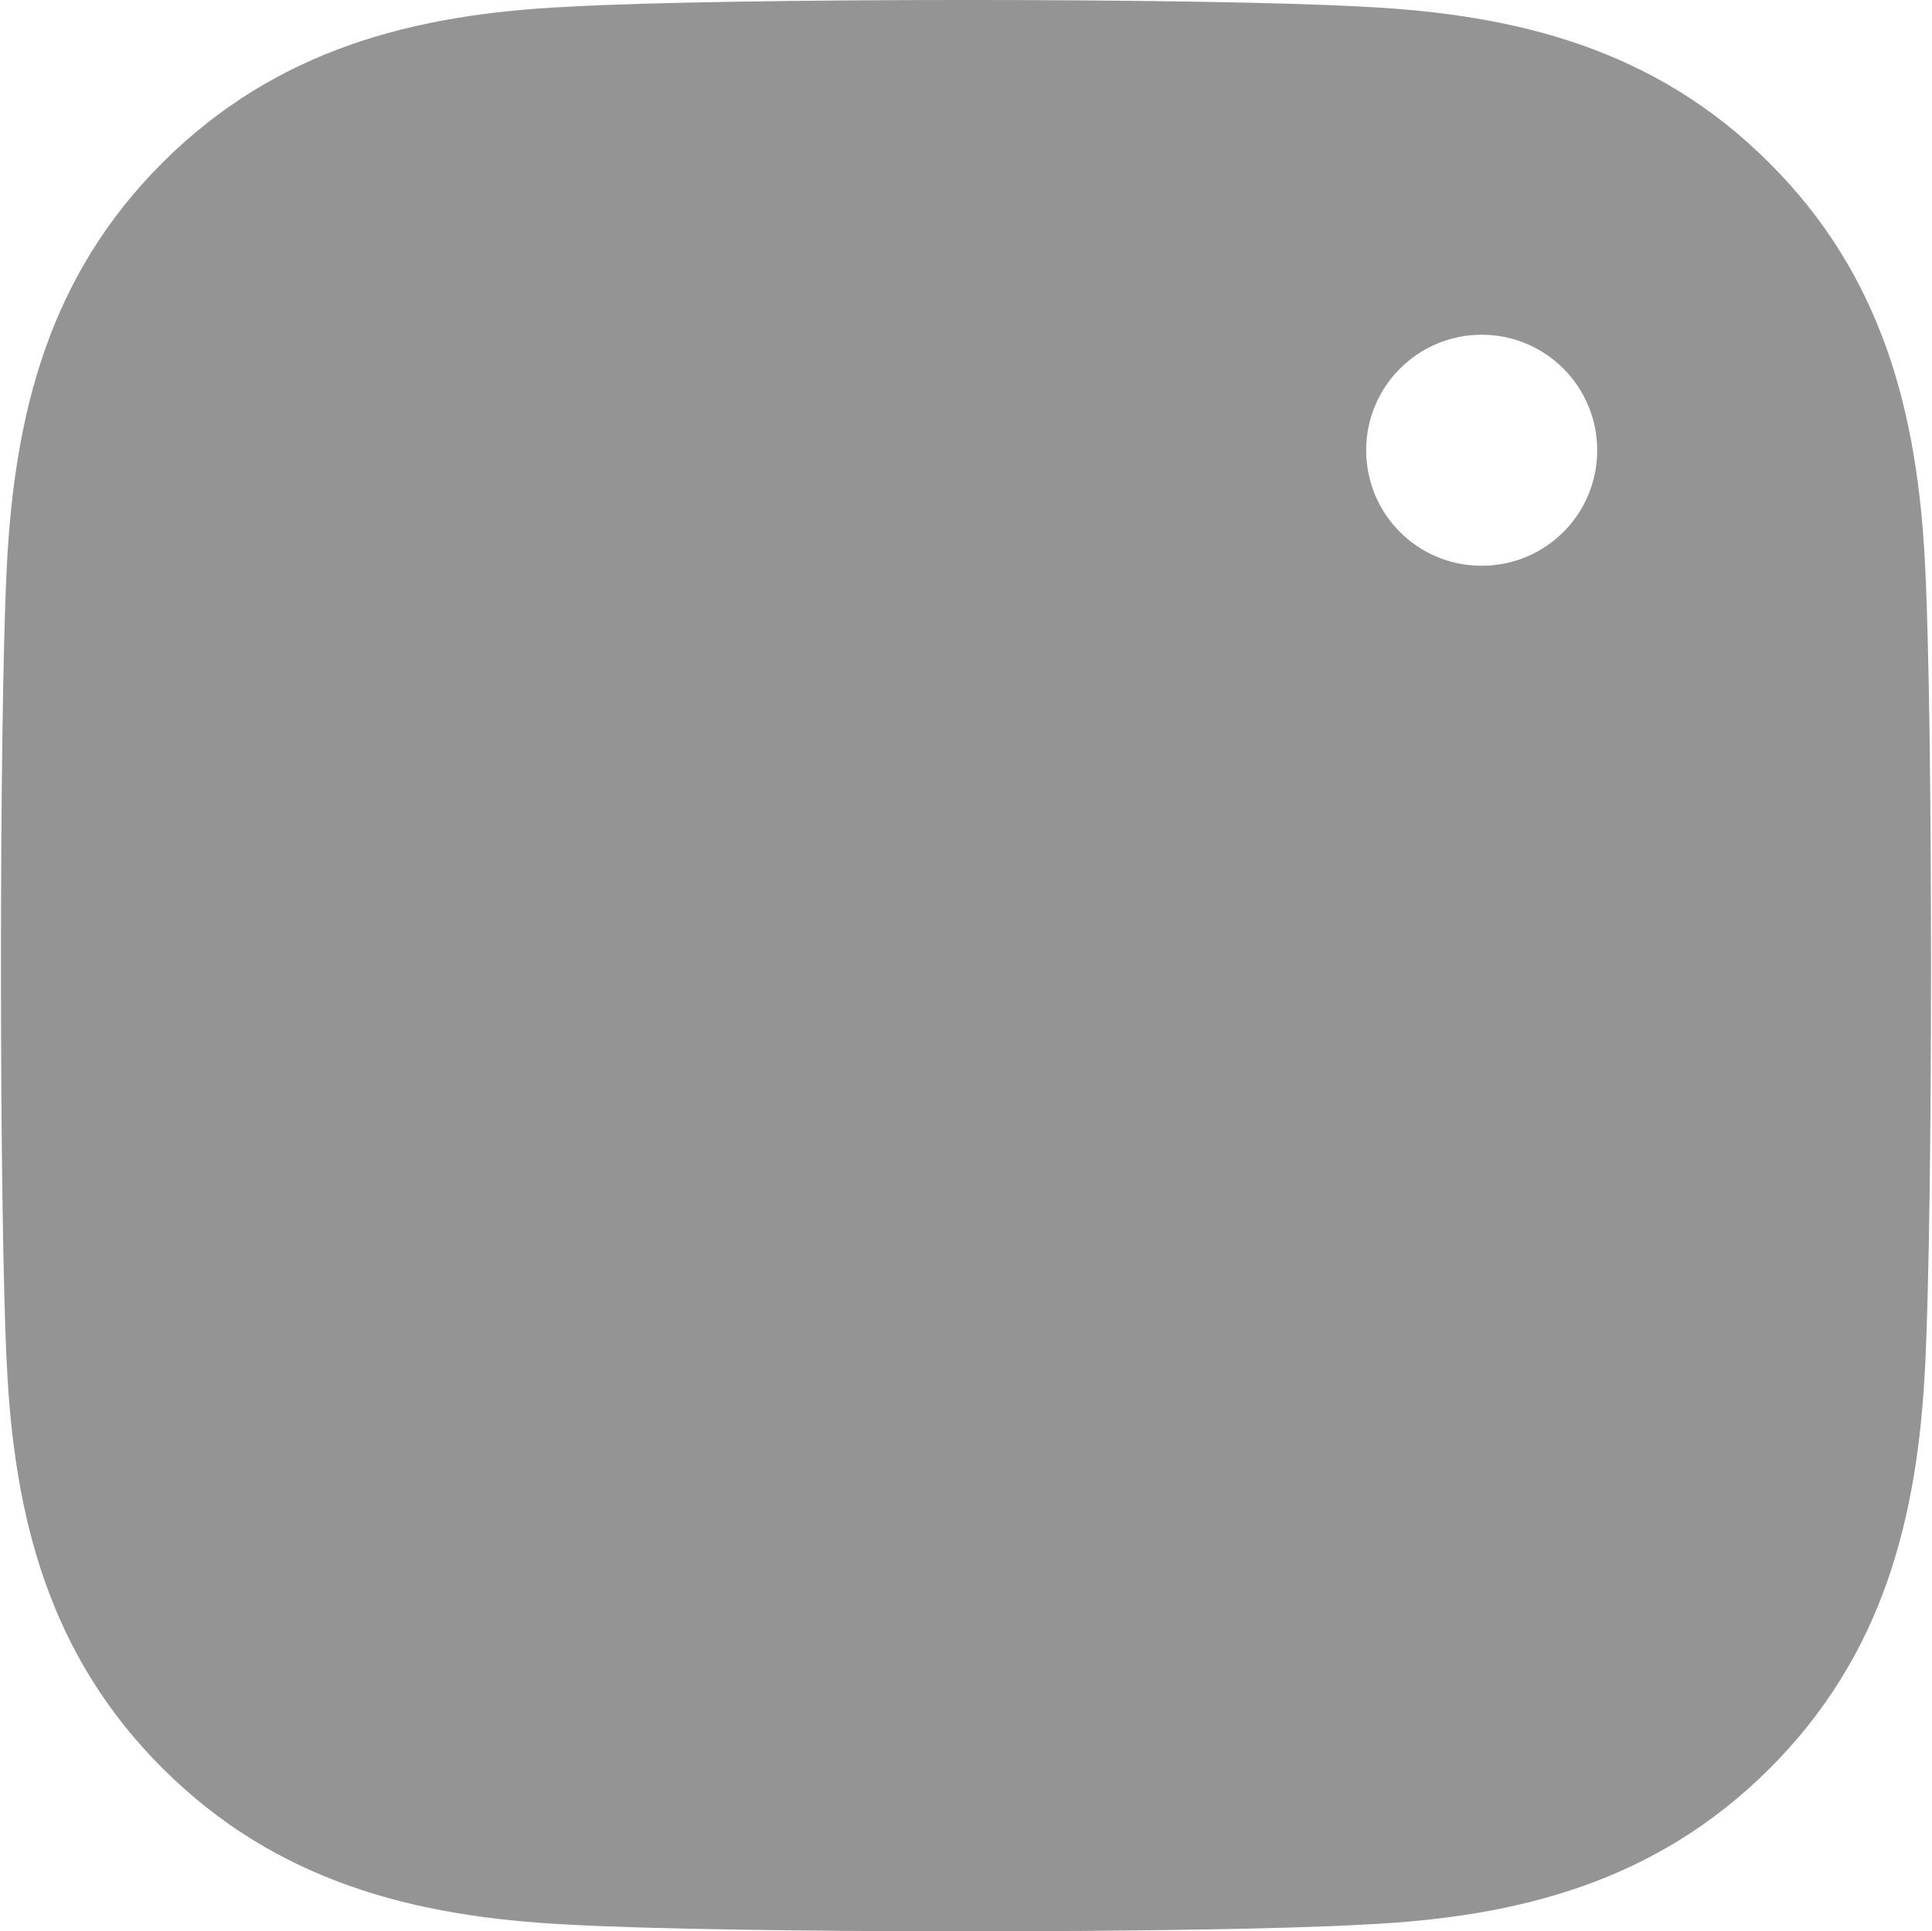 <svg
                class="Icon_awesome_instagram"
                viewBox="-0.005 2.238 84.153 84.134">
                <title>Instagram</title>
                <path
                  fill="#949494"
                  id="Icon_awesome_instagram"
                  d="M 42.08 22.734 C 30.14 22.734 20.51 32.365 20.51 44.305 C 20.51 56.245 30.14 65.875 42.08 65.875 C 54.02 65.875 63.651 56.245 63.651 44.305 C 63.651 32.365 54.02 22.734 42.08 22.734 Z M 42.08 58.328 C 34.364 58.328 28.057 52.039 28.057 44.305 C 28.057 36.57 34.346 30.281 42.08 30.281 C 49.815 30.281 56.104 36.57 56.104 44.305 C 56.104 52.039 49.796 58.328 42.08 58.328 Z M 69.565 21.851 C 69.565 24.649 67.312 26.883 64.534 26.883 C 61.736 26.883 59.502 24.63 59.502 21.851 C 59.502 19.073 61.755 16.82 64.534 16.82 C 67.312 16.82 69.565 19.073 69.565 21.851 Z M 83.852 26.958 C 83.532 20.218 81.993 14.248 77.056 9.329 C 72.137 4.411 66.167 2.871 59.427 2.533 C 52.481 2.139 31.661 2.139 24.715 2.533 C 17.994 2.853 12.024 4.392 7.086 9.311 C 2.149 14.229 0.628 20.199 0.29 26.939 C -0.048 33.679 -0.048 54.912 0.29 61.651 C 0.61 68.391 2.149 74.361 7.086 79.28 C 12.024 84.198 17.994 85.738 24.715 86.076 C 31.661 86.47 52.481 86.47 59.427 86.076 C 66.148 85.757 72.118 84.217 77.056 79.299 C 81.993 74.38 83.532 68.41 83.852 61.67 C 84.19 54.93 84.19 33.698 83.852 26.958 Z"
                ></path>
              </svg>